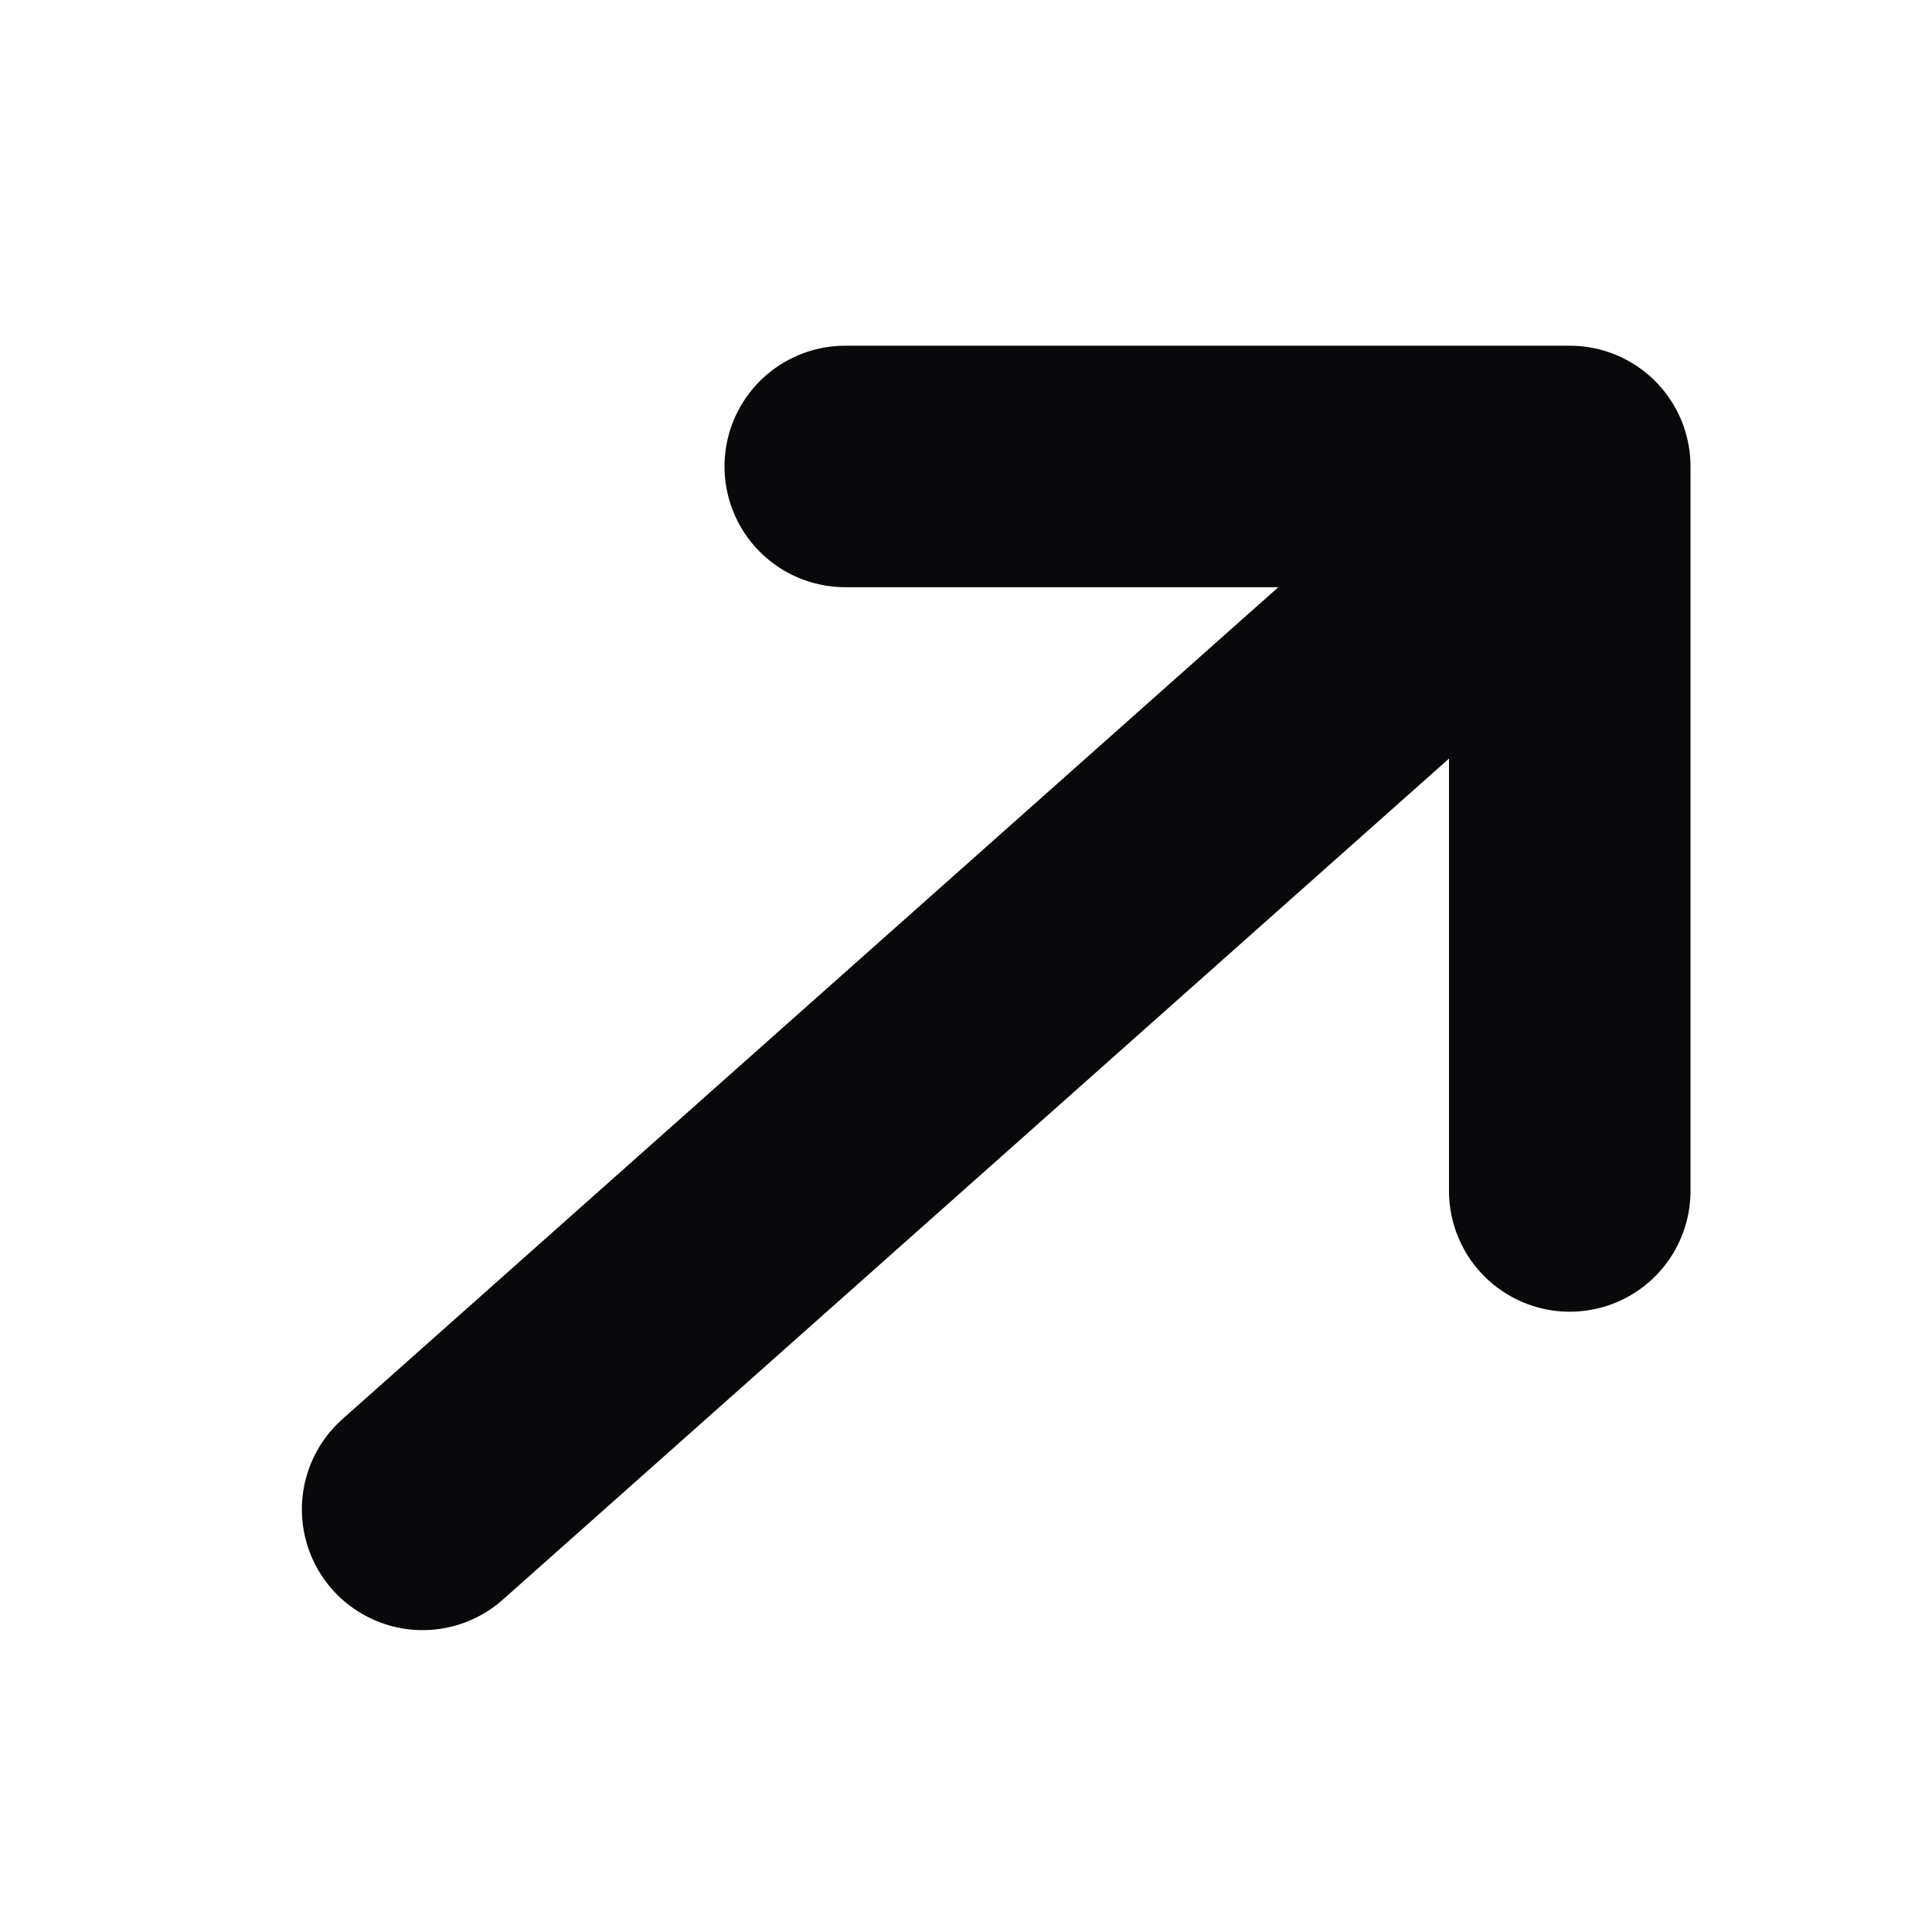 <svg width="16" height="16" xmlns="http://www.w3.org/2000/svg"><g fill="none" fill-rule="evenodd"><path d="M0 0h16v16H0z"/><path stroke="#09090B" stroke-width="2" stroke-linecap="round" stroke-linejoin="round" d="M7 3.863h6v6"/><path stroke="#09090B" stroke-width="2" stroke-linecap="round" d="m12.5 4.5-9 8"/></g></svg>